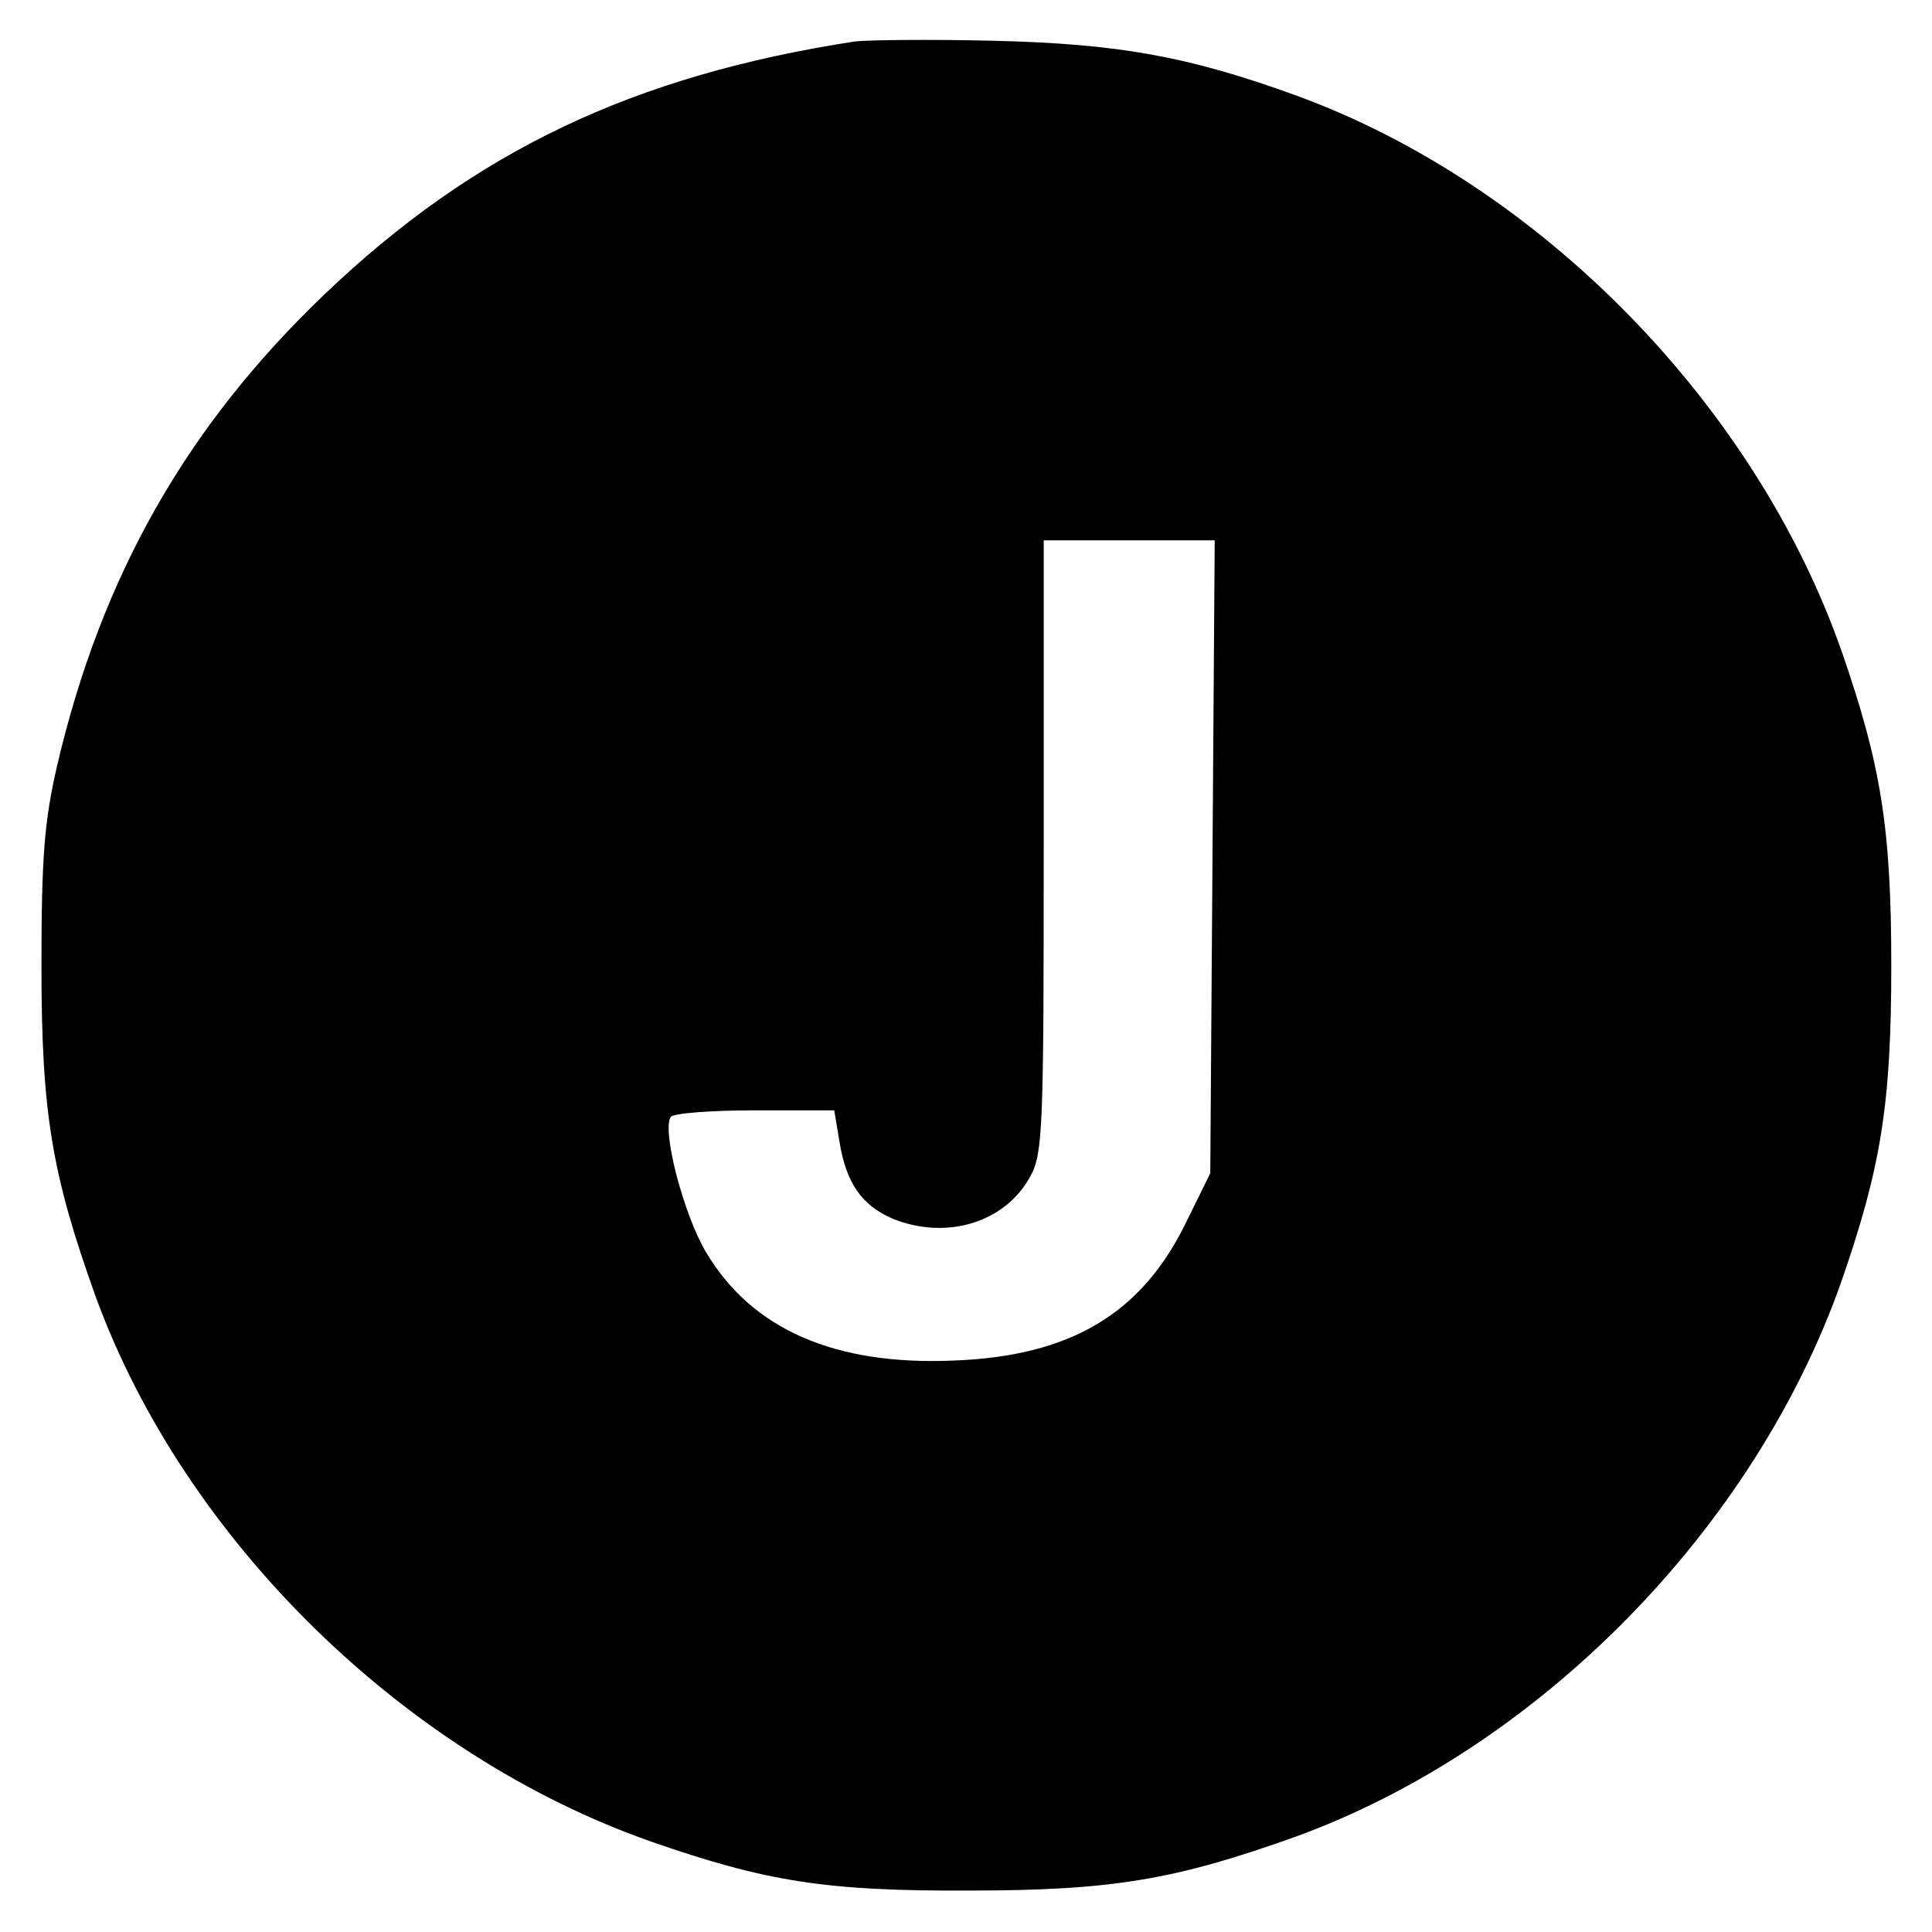 <?xml version="1.0" standalone="no"?>
<!DOCTYPE svg PUBLIC "-//W3C//DTD SVG 20010904//EN"
 "http://www.w3.org/TR/2001/REC-SVG-20010904/DTD/svg10.dtd">
<svg version="1.0" xmlns="http://www.w3.org/2000/svg"
 width="261pt" height="261pt" viewBox="0 0 261 261"
 preserveAspectRatio="xMidYMid meet">
<g transform="translate(0,261) scale(0.1,-0.1)"
fill="#000000" stroke="none">
<path d="M1155 2554 c-299 -46 -514 -148 -717 -342 -186 -178 -301 -380 -361
-637 -17 -74 -21 -122 -21 -270 0 -199 14 -281 73 -446 120 -329 417 -620 751
-737 155 -54 237 -67 430 -66 194 0 279 15 441 73 329 120 620 417 737 751 53
153 67 238 67 425 0 187 -14 272 -67 425 -117 334 -408 631 -737 751 -146 53
-240 70 -411 74 -85 2 -168 1 -185 -1z m483 -1102 l-3 -427 -33 -67 c-60 -123
-156 -180 -313 -186 -161 -7 -273 42 -335 146 -30 50 -60 164 -48 183 3 5 54
9 113 9 l108 0 7 -42 c9 -56 30 -86 71 -104 73 -30 153 -6 187 57 17 31 18 66
18 446 l0 413 115 0 116 0 -3 -428z"/>
</g>
</svg>
